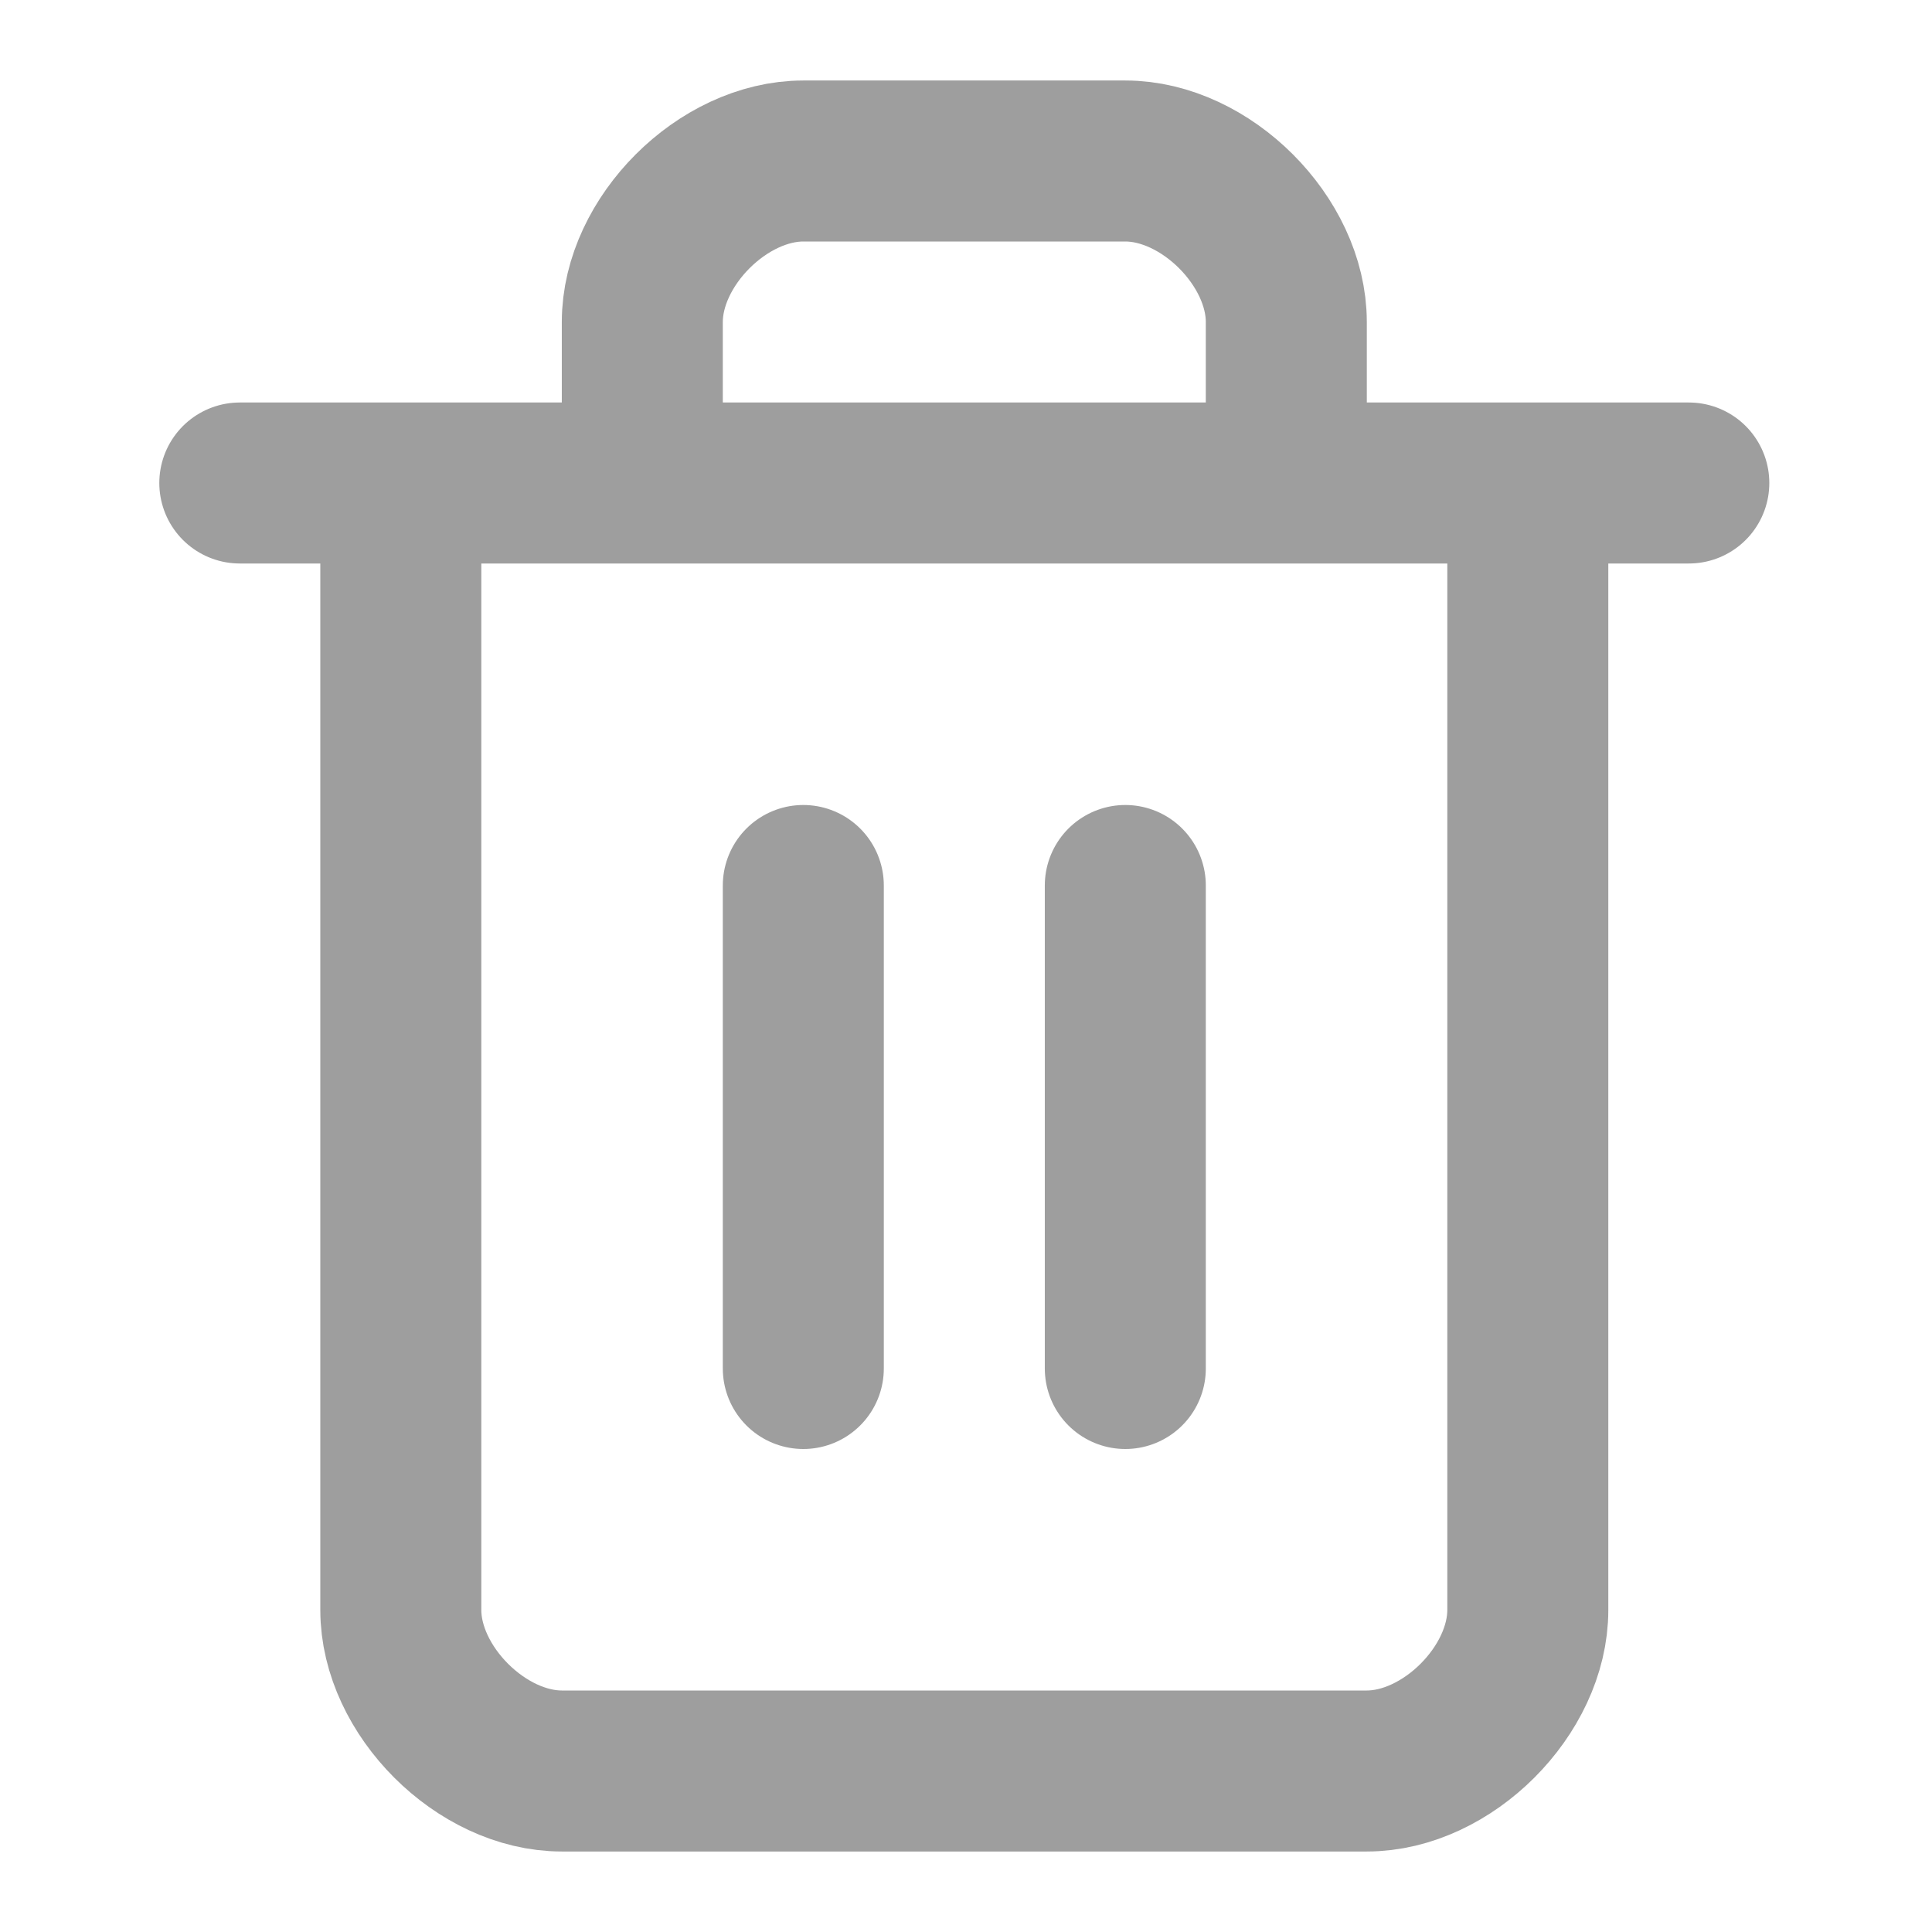 <svg width="24" height="24" viewBox="0 0 24 24" fill="none" xmlns="http://www.w3.org/2000/svg">
<path d="M2.979 6H20.979M18.979 6V20C18.979 21 17.979 22 16.979 22H6.979C5.979 22 4.979 21 4.979 20V6M7.979 6V4C7.979 3 8.979 2 9.979 2H13.979C14.979 2 15.979 3 15.979 4V6M9.979 11V17M13.979 11V17" stroke="#9E9E9E" stroke-width="2" stroke-linecap="round" stroke-linejoin="round"/>
</svg>
